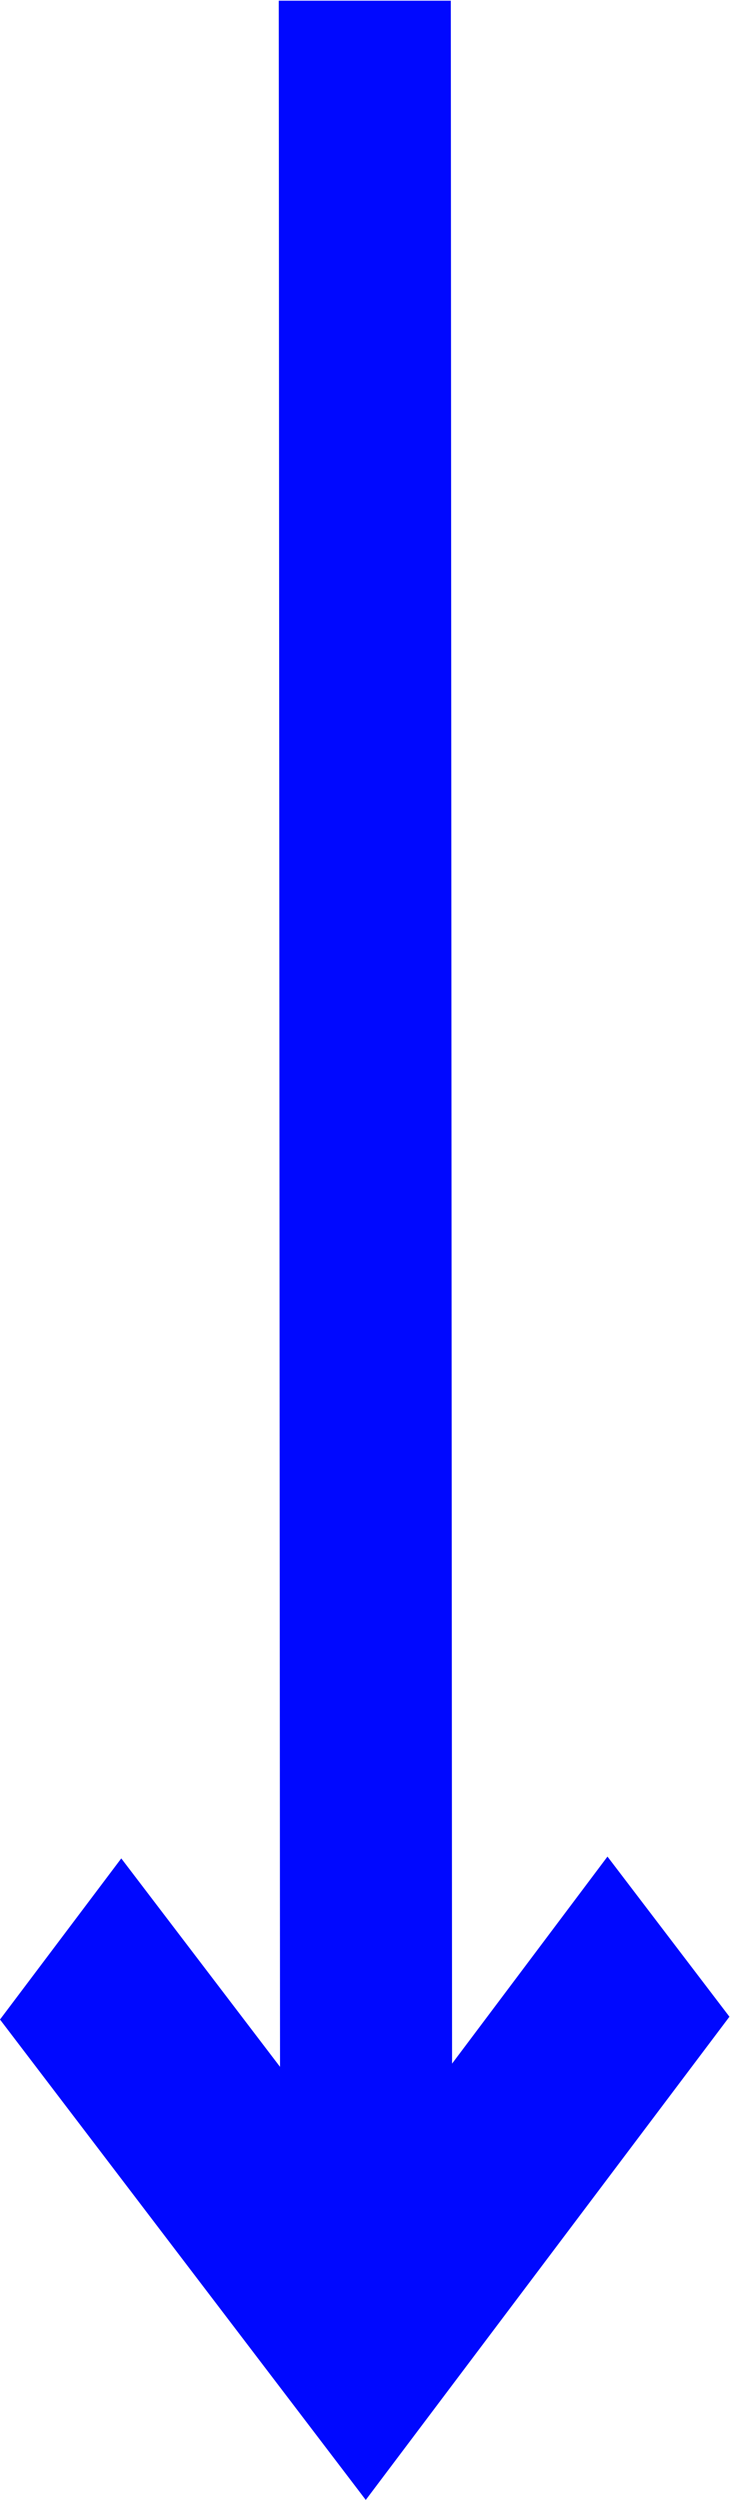 <svg xmlns="http://www.w3.org/2000/svg" width="5.219" height="17.86" viewBox="0 0 5.219 17.86">
  <path id="ico-arrow-long-down" d="M10.989,15.737,12.1,14.258l.872,1.144-2.6,3.452L7.757,15.422l.867-1.151L9.759,15.76,9.75,1h1.23Z" transform="translate(-7.757 -0.995)" fill="#0008ff"/>
</svg>
